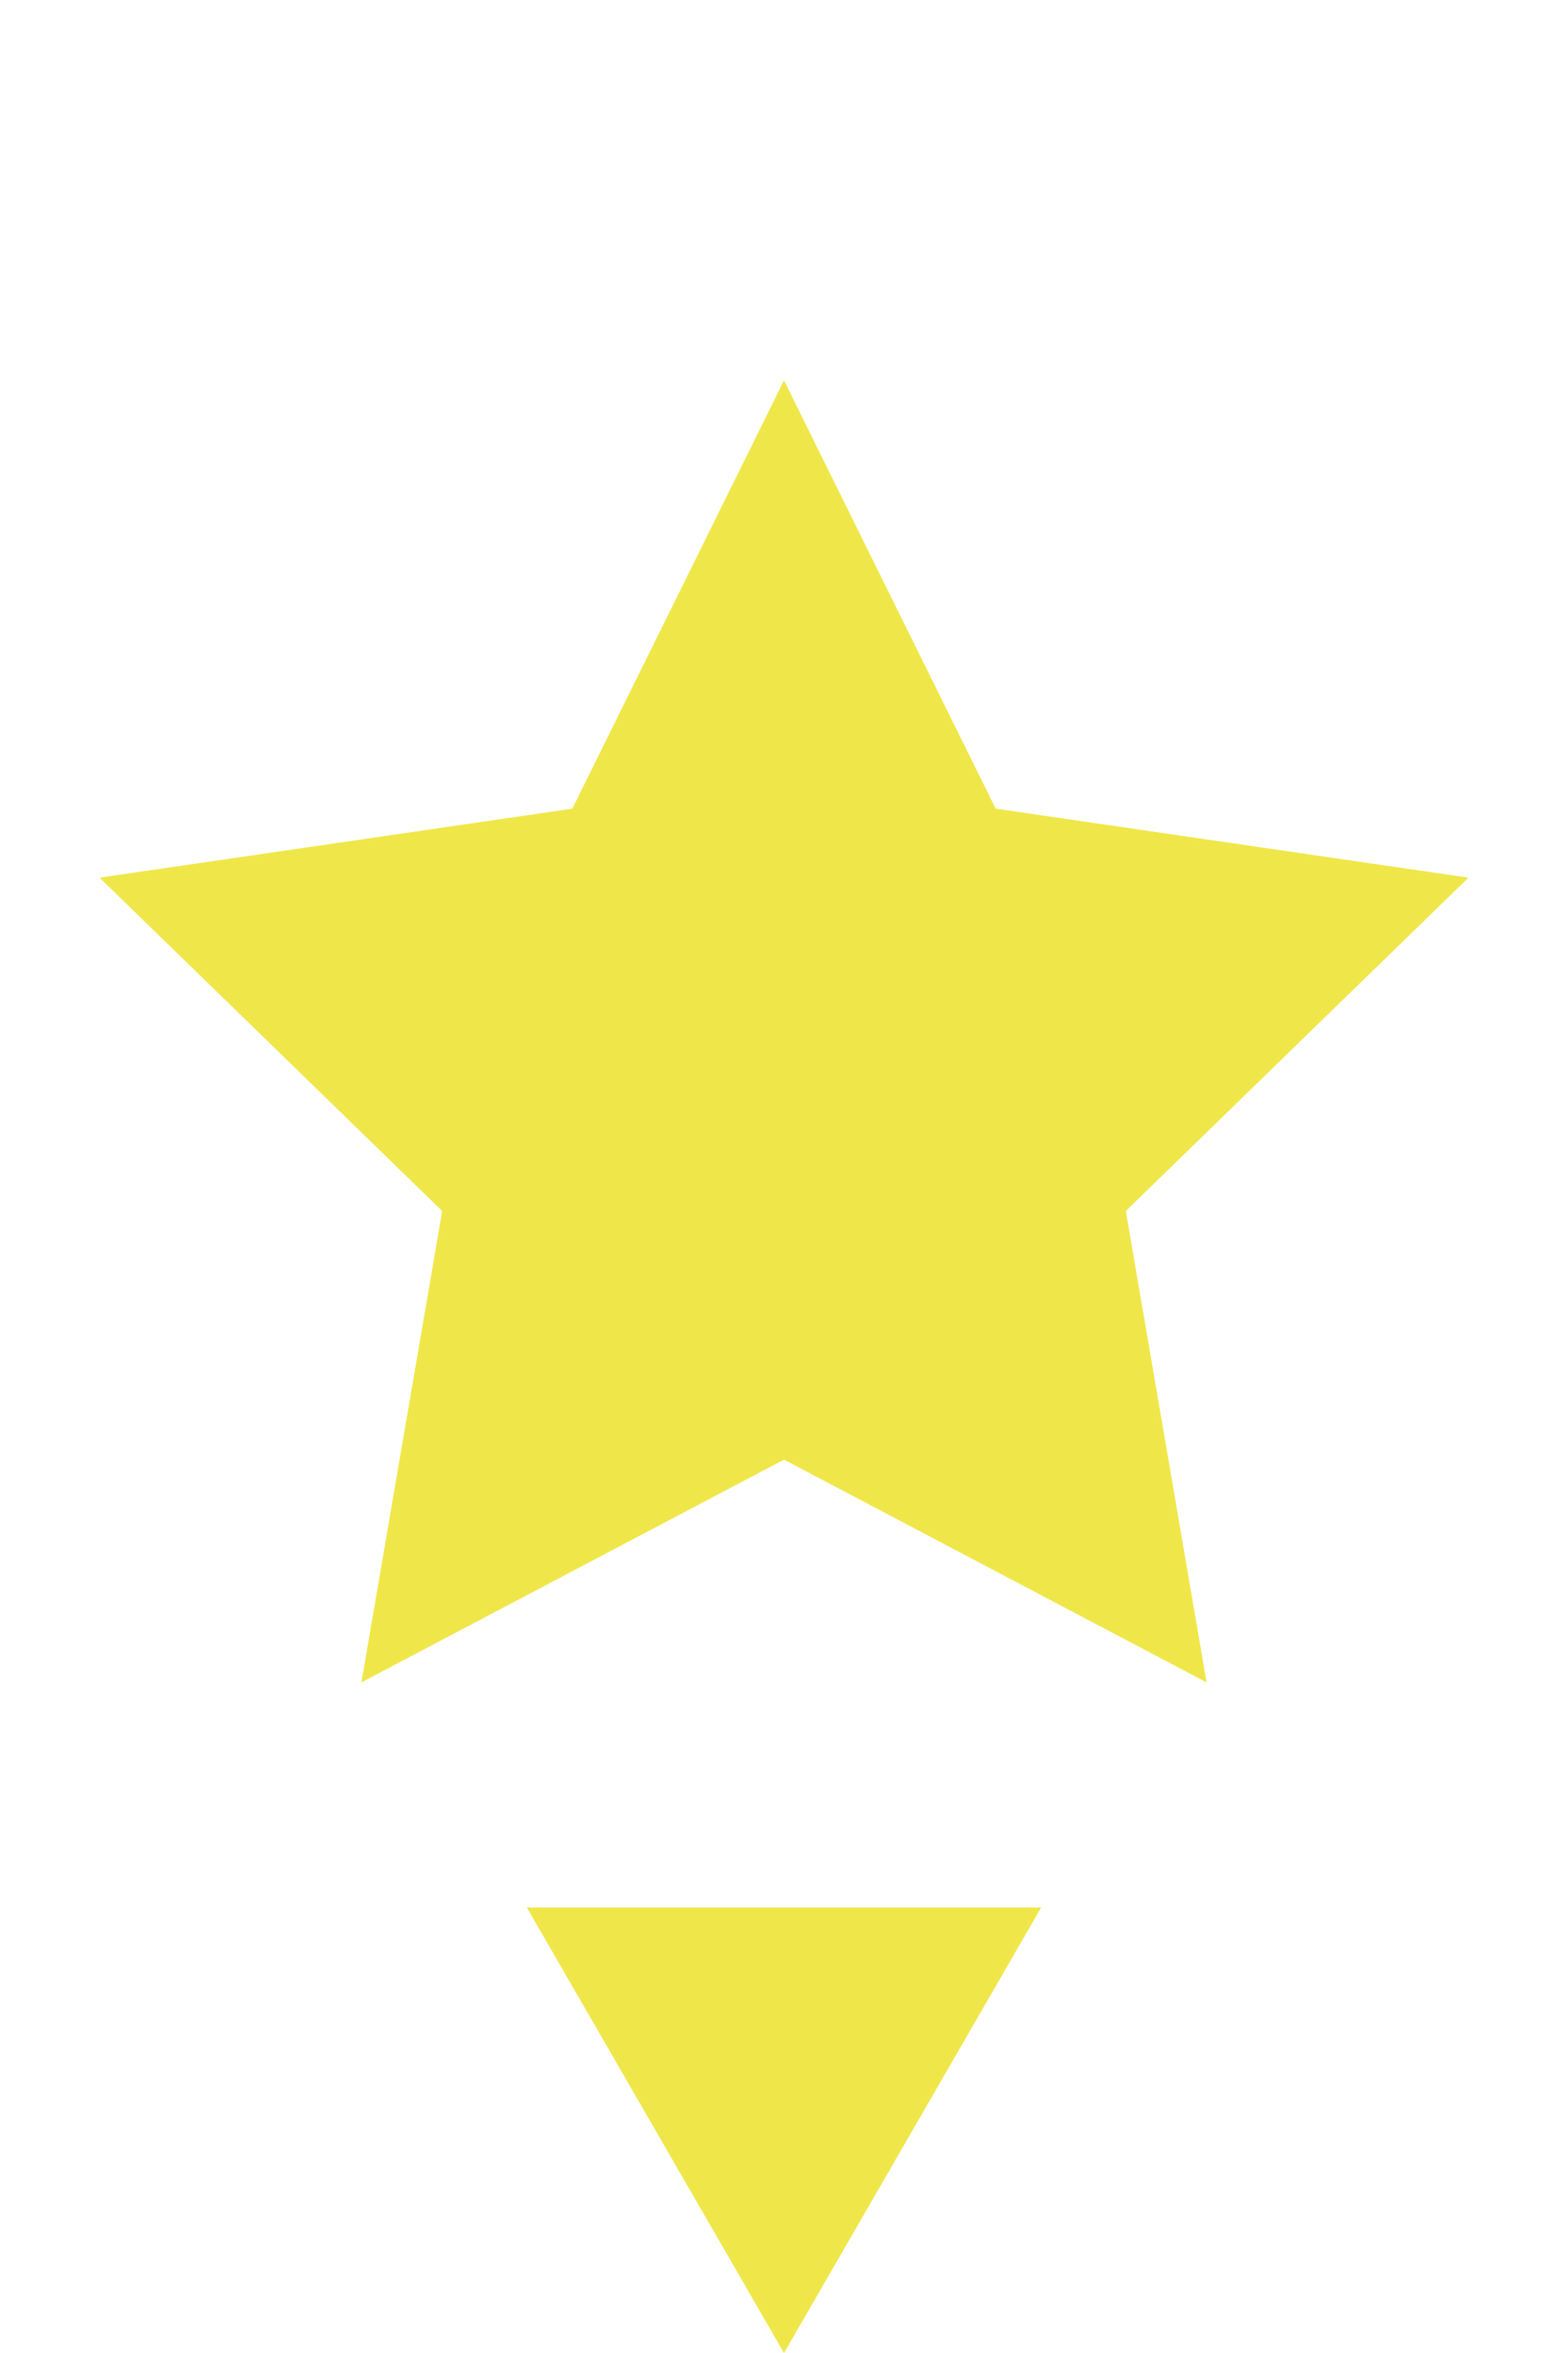 <?xml version="1.0" encoding="utf-8"?>
<!-- Generator: Adobe Illustrator 19.2.1, SVG Export Plug-In . SVG Version: 6.00 Build 0)  -->
<svg version="1.1" id="Layer_1" xmlns="http://www.w3.org/2000/svg" xmlns:xlink="http://www.w3.org/1999/xlink" x="0px" y="0px"
	 viewBox="0 0 200 300" style="enable-background:new 0 0 200 300;" xml:space="preserve">
<style type="text/css">
	.st0{fill:#EFE74A;}
</style>
<polygon class="st0" points="100,48.5 127,103.1 187.3,111.9 143.6,154.4 153.9,214.5 100,186.1 46.1,214.5 56.4,154.4 12.7,111.9 
	73,103.1 "/>
<polygon class="st0" points="100,300 67.2,243.2 132.8,243.2 "/>
</svg>
